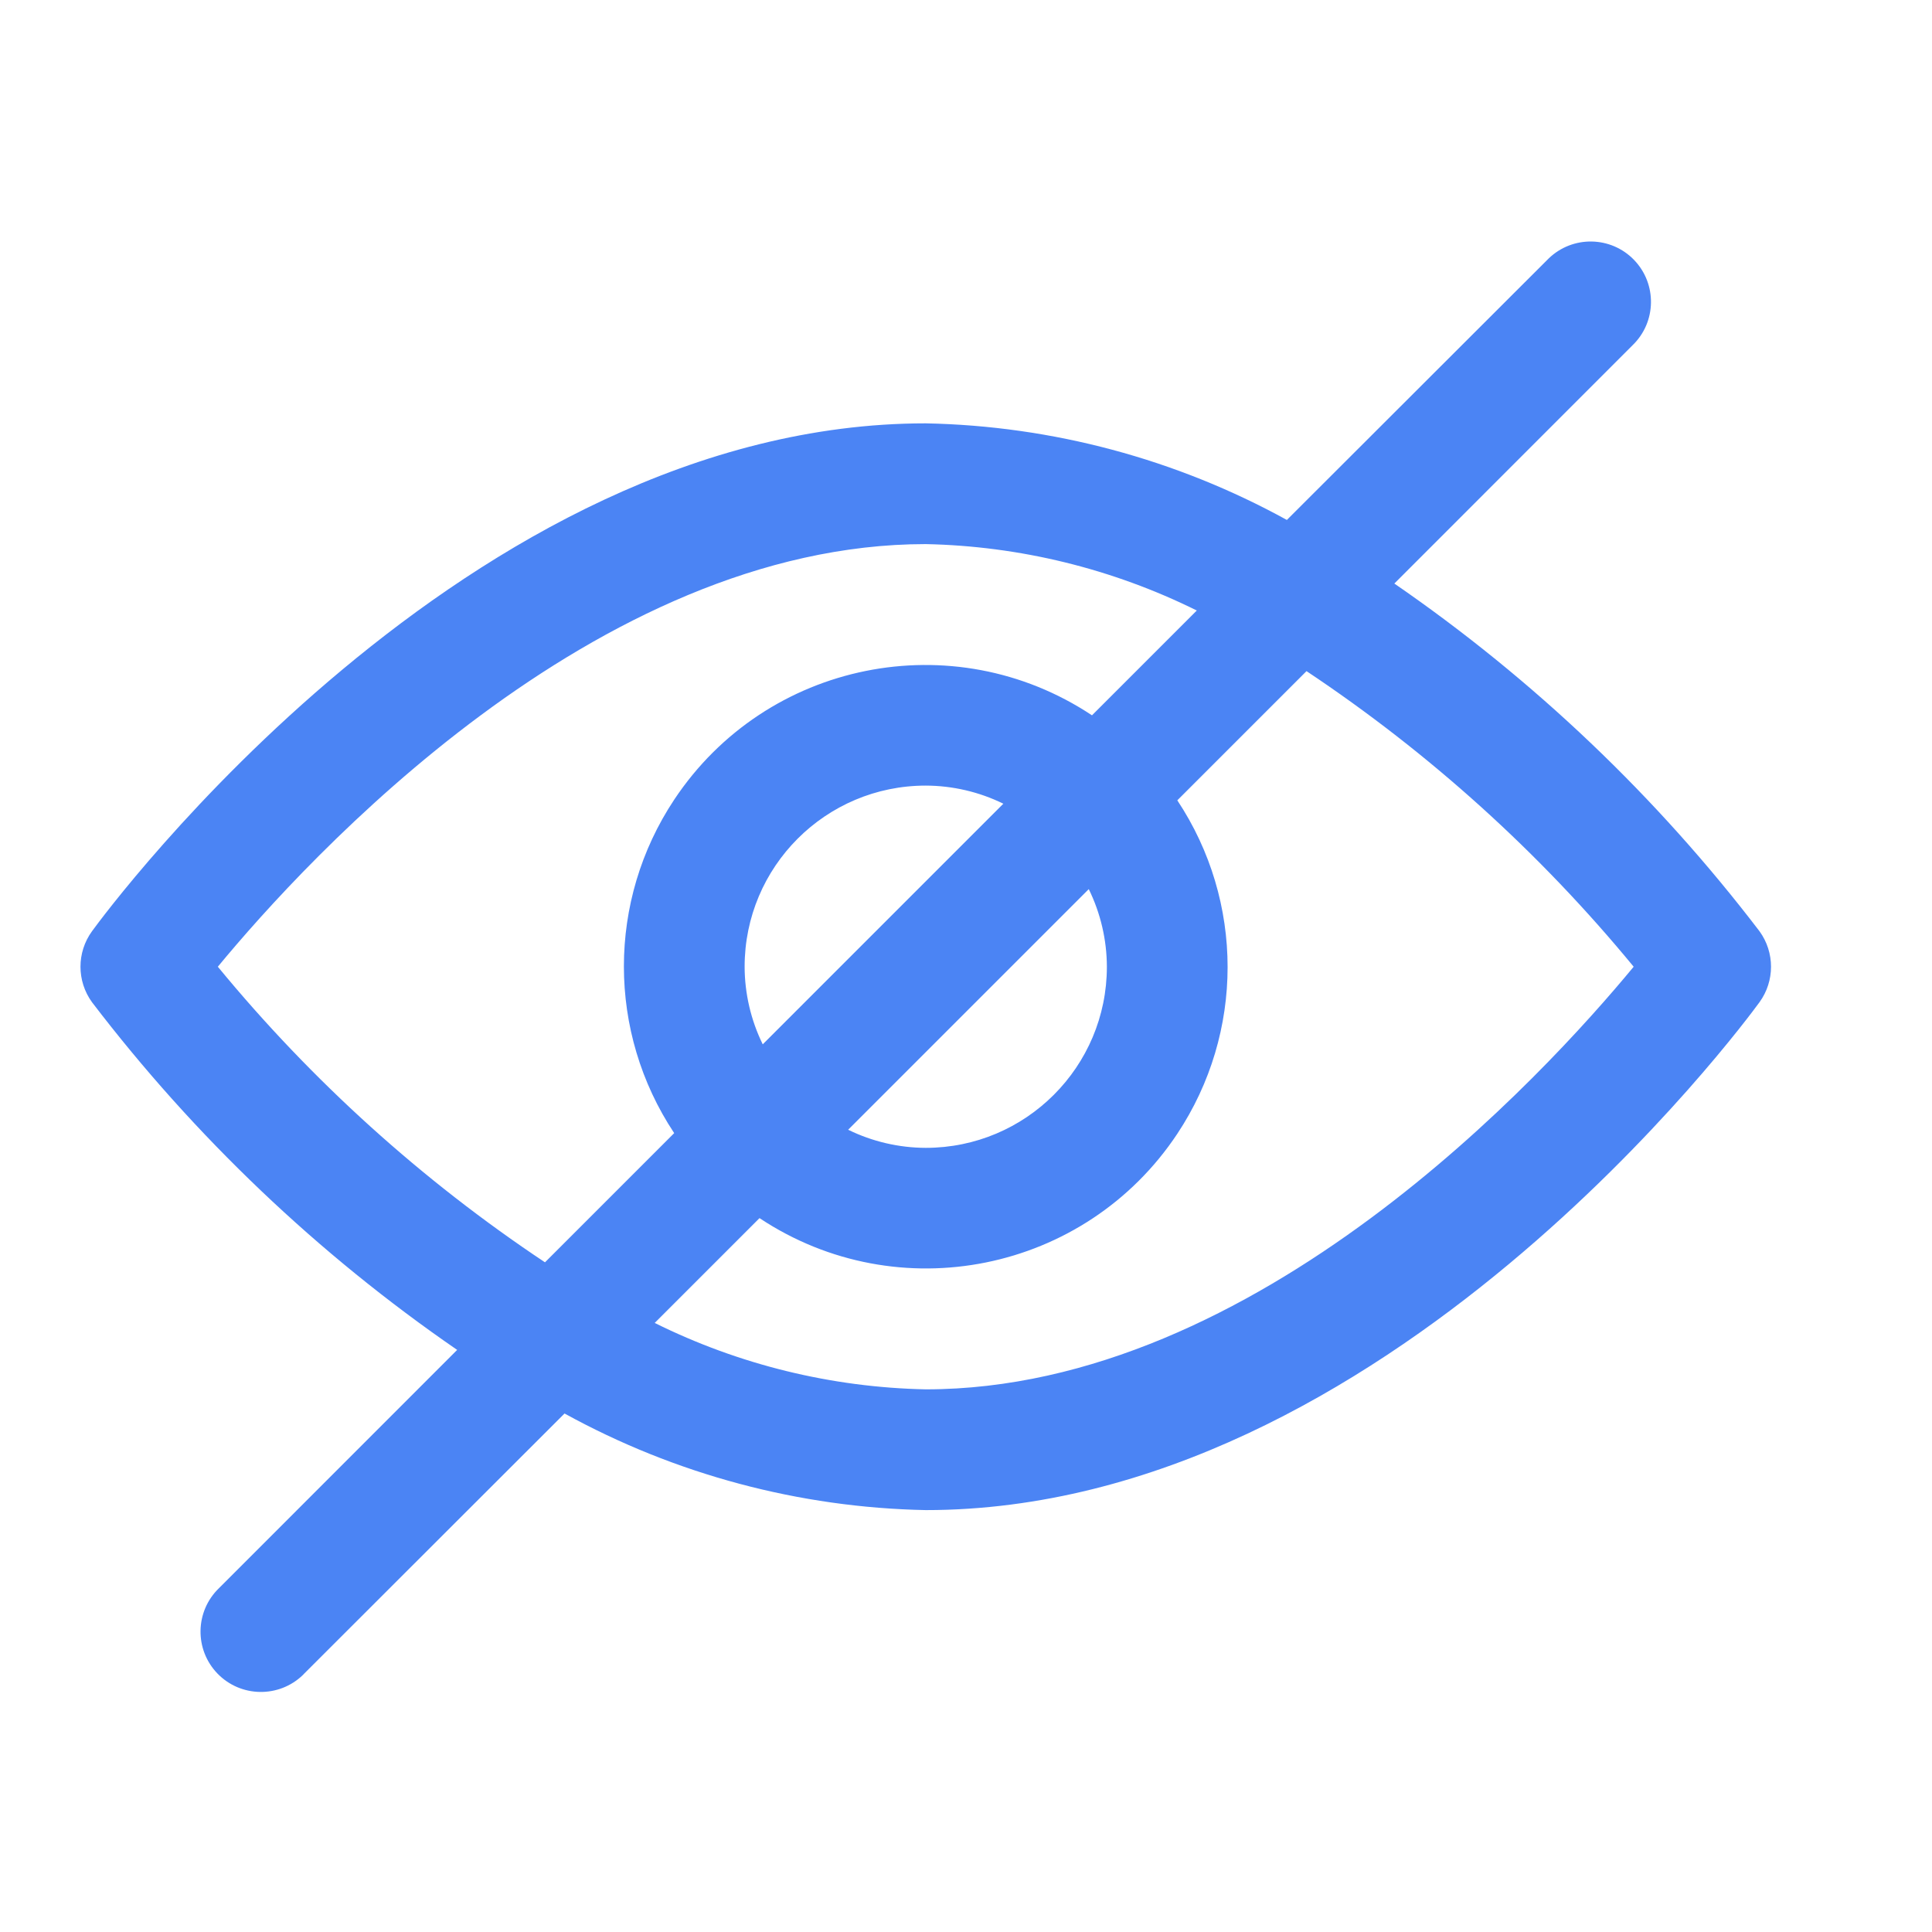 <svg width="24" height="24" viewBox="0 0 24 24" fill="none" xmlns="http://www.w3.org/2000/svg">
<path d="M21.857 11.568C20.582 9.898 19.051 8.44 17.321 7.249L20.28 4.289C20.578 4.002 20.586 3.527 20.299 3.229C20.011 2.931 19.536 2.923 19.238 3.211C19.232 3.217 19.226 3.223 19.22 3.229L15.986 6.459C14.61 5.702 13.071 5.29 11.5 5.259C5.8 5.259 1.331 11.31 1.143 11.568C0.952 11.831 0.952 12.187 1.143 12.45C2.418 14.12 3.949 15.578 5.679 16.769L2.72 19.729C2.422 20.017 2.414 20.491 2.701 20.789C2.989 21.087 3.464 21.095 3.762 20.808C3.768 20.802 3.774 20.796 3.78 20.789L7.013 17.559C8.39 18.317 9.929 18.728 11.5 18.759C17.2 18.759 21.669 12.708 21.857 12.45C22.048 12.187 22.048 11.831 21.857 11.568ZM6.77 15.681C5.242 14.664 3.872 13.426 2.706 12.009C3.81 10.672 7.39 6.759 11.5 6.759C12.669 6.783 13.819 7.065 14.867 7.584L13.565 8.886C11.842 7.742 9.518 8.212 8.375 9.934C7.542 11.189 7.542 12.821 8.375 14.076L6.77 15.681ZM13.525 11.045C13.672 11.345 13.749 11.675 13.75 12.009C13.75 13.252 12.743 14.259 11.5 14.259C11.166 14.258 10.836 14.181 10.536 14.034L13.525 11.045ZM9.475 12.973C9.328 12.673 9.251 12.343 9.25 12.009C9.25 10.767 10.257 9.759 11.5 9.759C11.834 9.76 12.164 9.837 12.464 9.984L9.475 12.973ZM11.5 17.259C10.331 17.235 9.181 16.954 8.133 16.434L9.435 15.132C11.158 16.276 13.482 15.806 14.625 14.084C15.458 12.829 15.458 11.197 14.625 9.942L16.23 8.337C17.758 9.355 19.128 10.592 20.294 12.009C19.19 13.346 15.61 17.259 11.5 17.259Z" fill="#4B84F4"/>
</svg>
